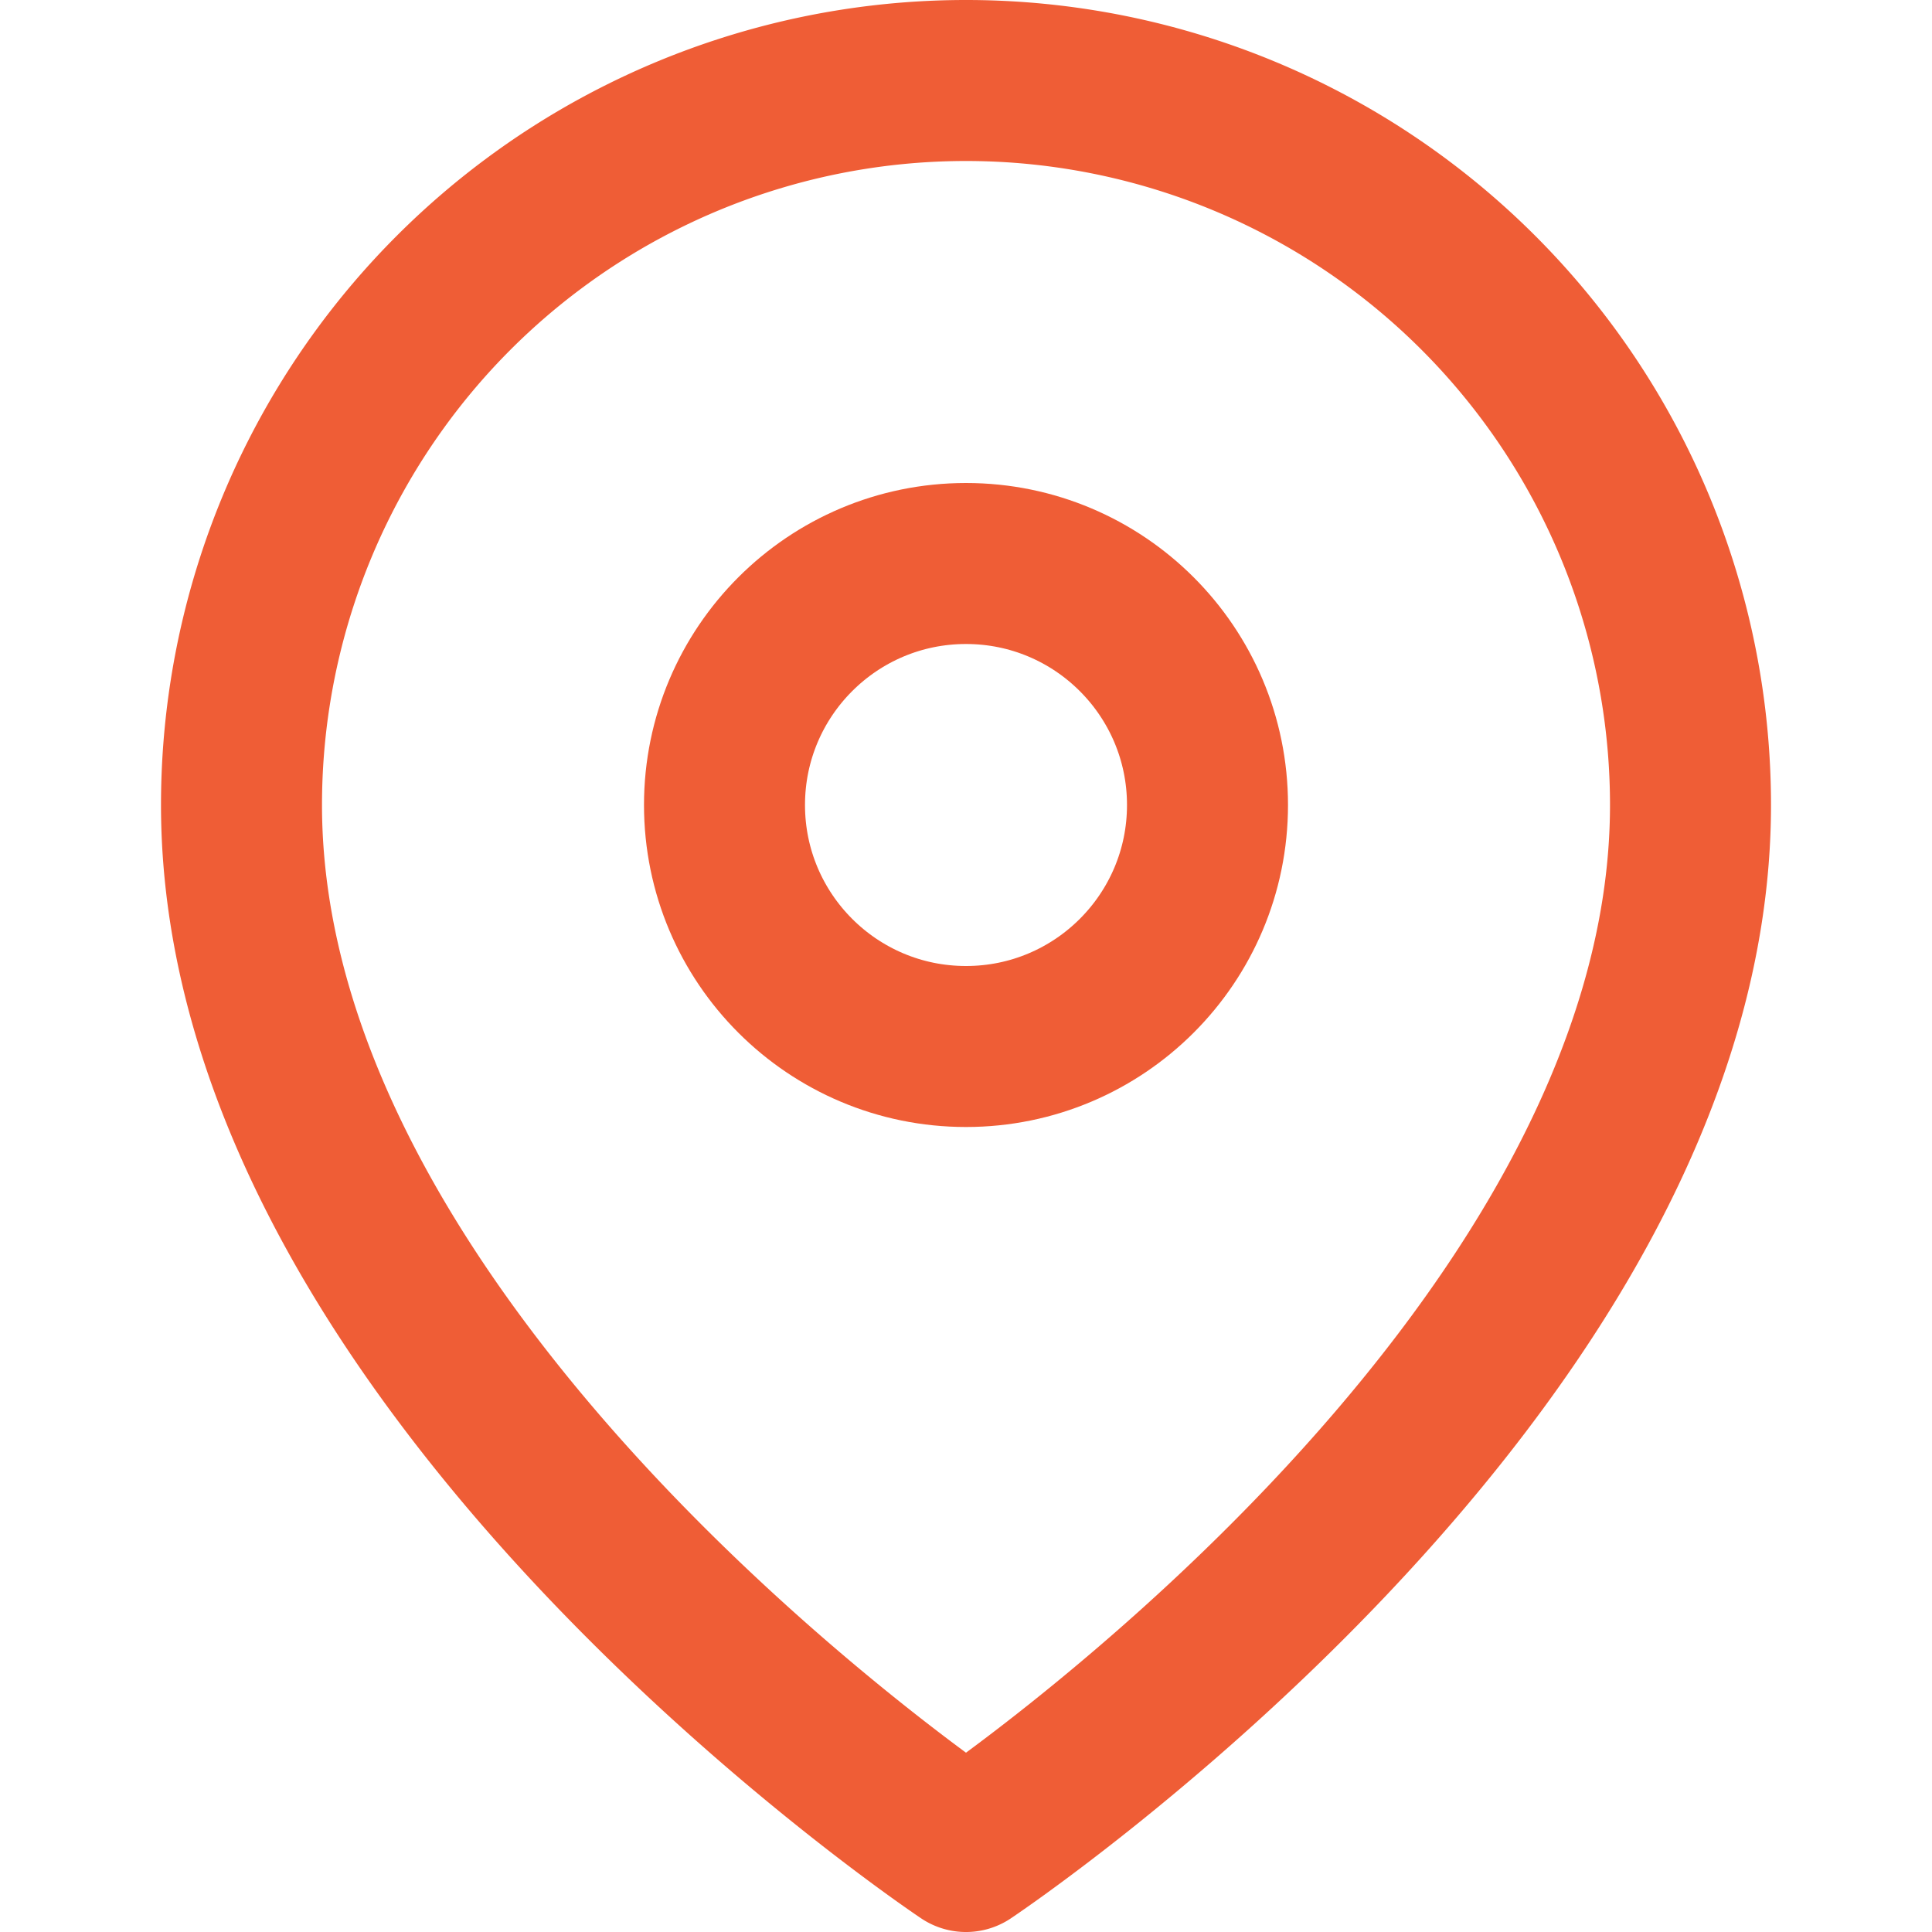 <svg xmlns="http://www.w3.org/2000/svg" width="24" height="24" fill="none" stroke="#EF5D36" stroke-width="2" stroke-linecap="round" stroke-linejoin="round" class="feather feather-map-pin"><path d="M21 10c0 7-9 13-9 13s-9-6-9-13a9 9 0 0118 0z"/><circle cx="12" cy="10" r="3"/></svg>